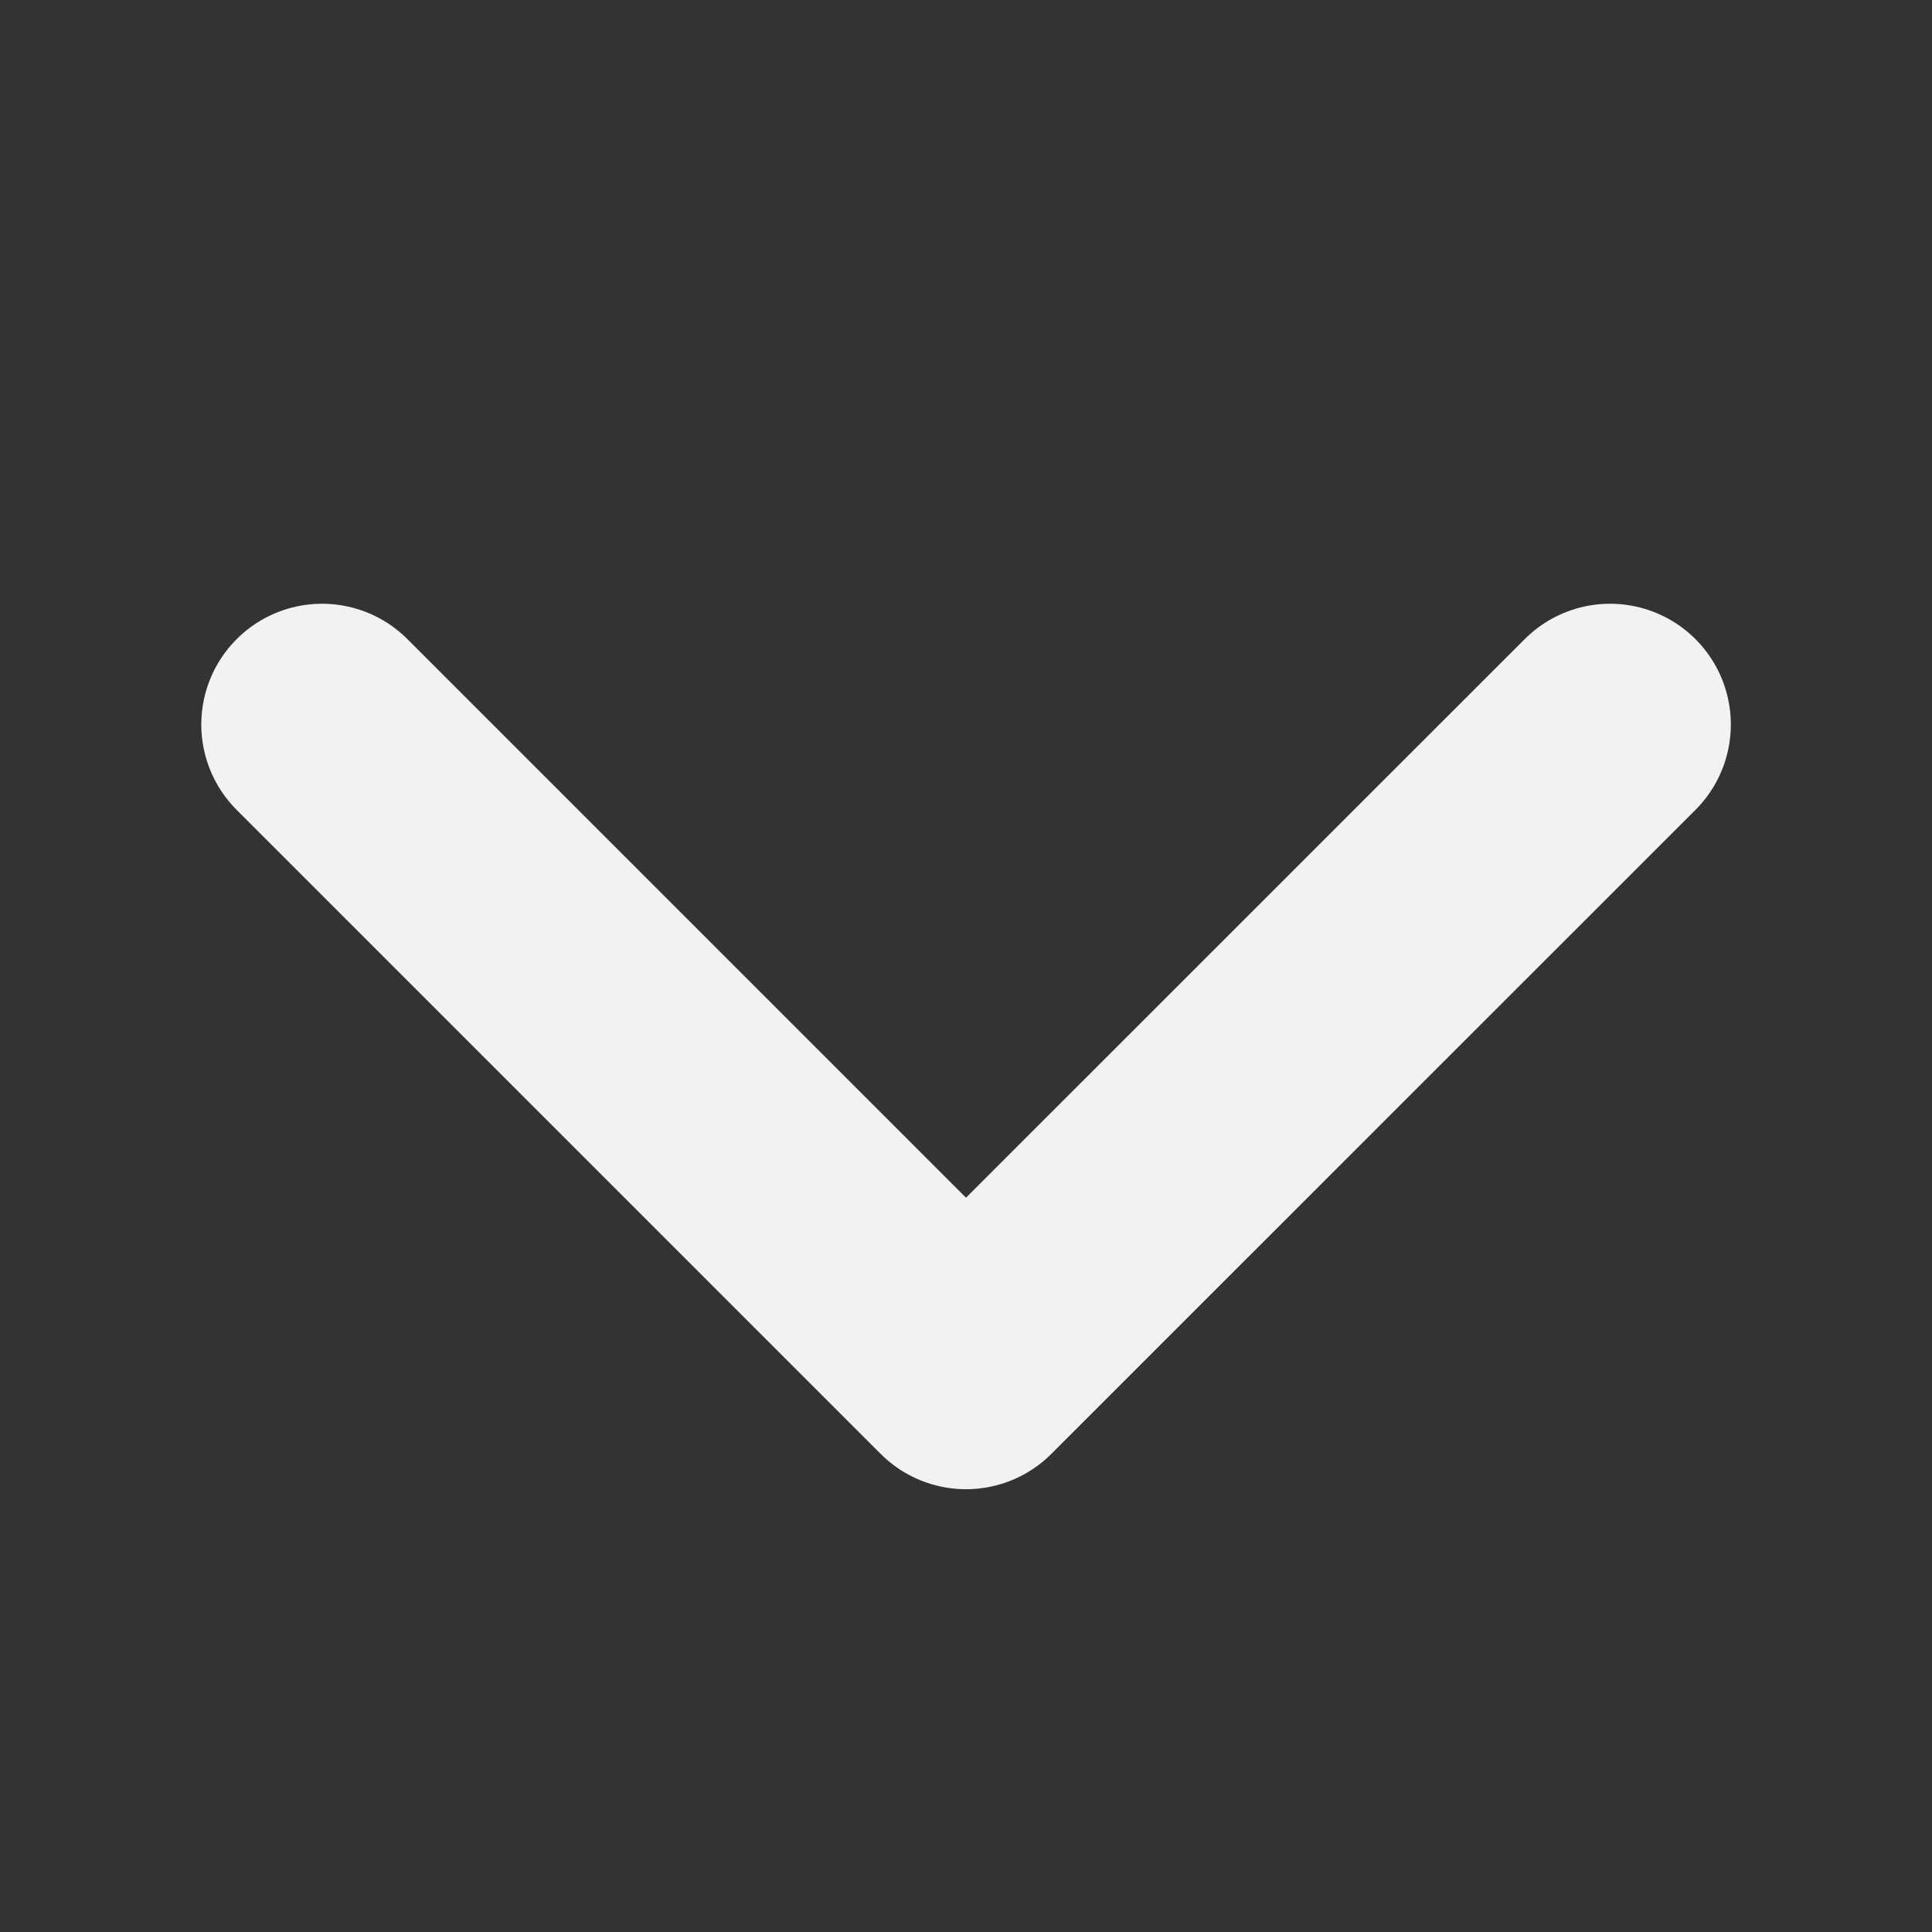 <svg width="16" height="16" viewBox="0 0 16 16" fill="none" xmlns="http://www.w3.org/2000/svg">
<rect x="0" y="0" width="16" height="16" fill="#333333" stroke="none"/>
<path d="M2.667 6L8 11.333L13.334 6" stroke="#F2F2F2" stroke-width="2" stroke-linecap="round" stroke-linejoin="round"/>
</svg>
